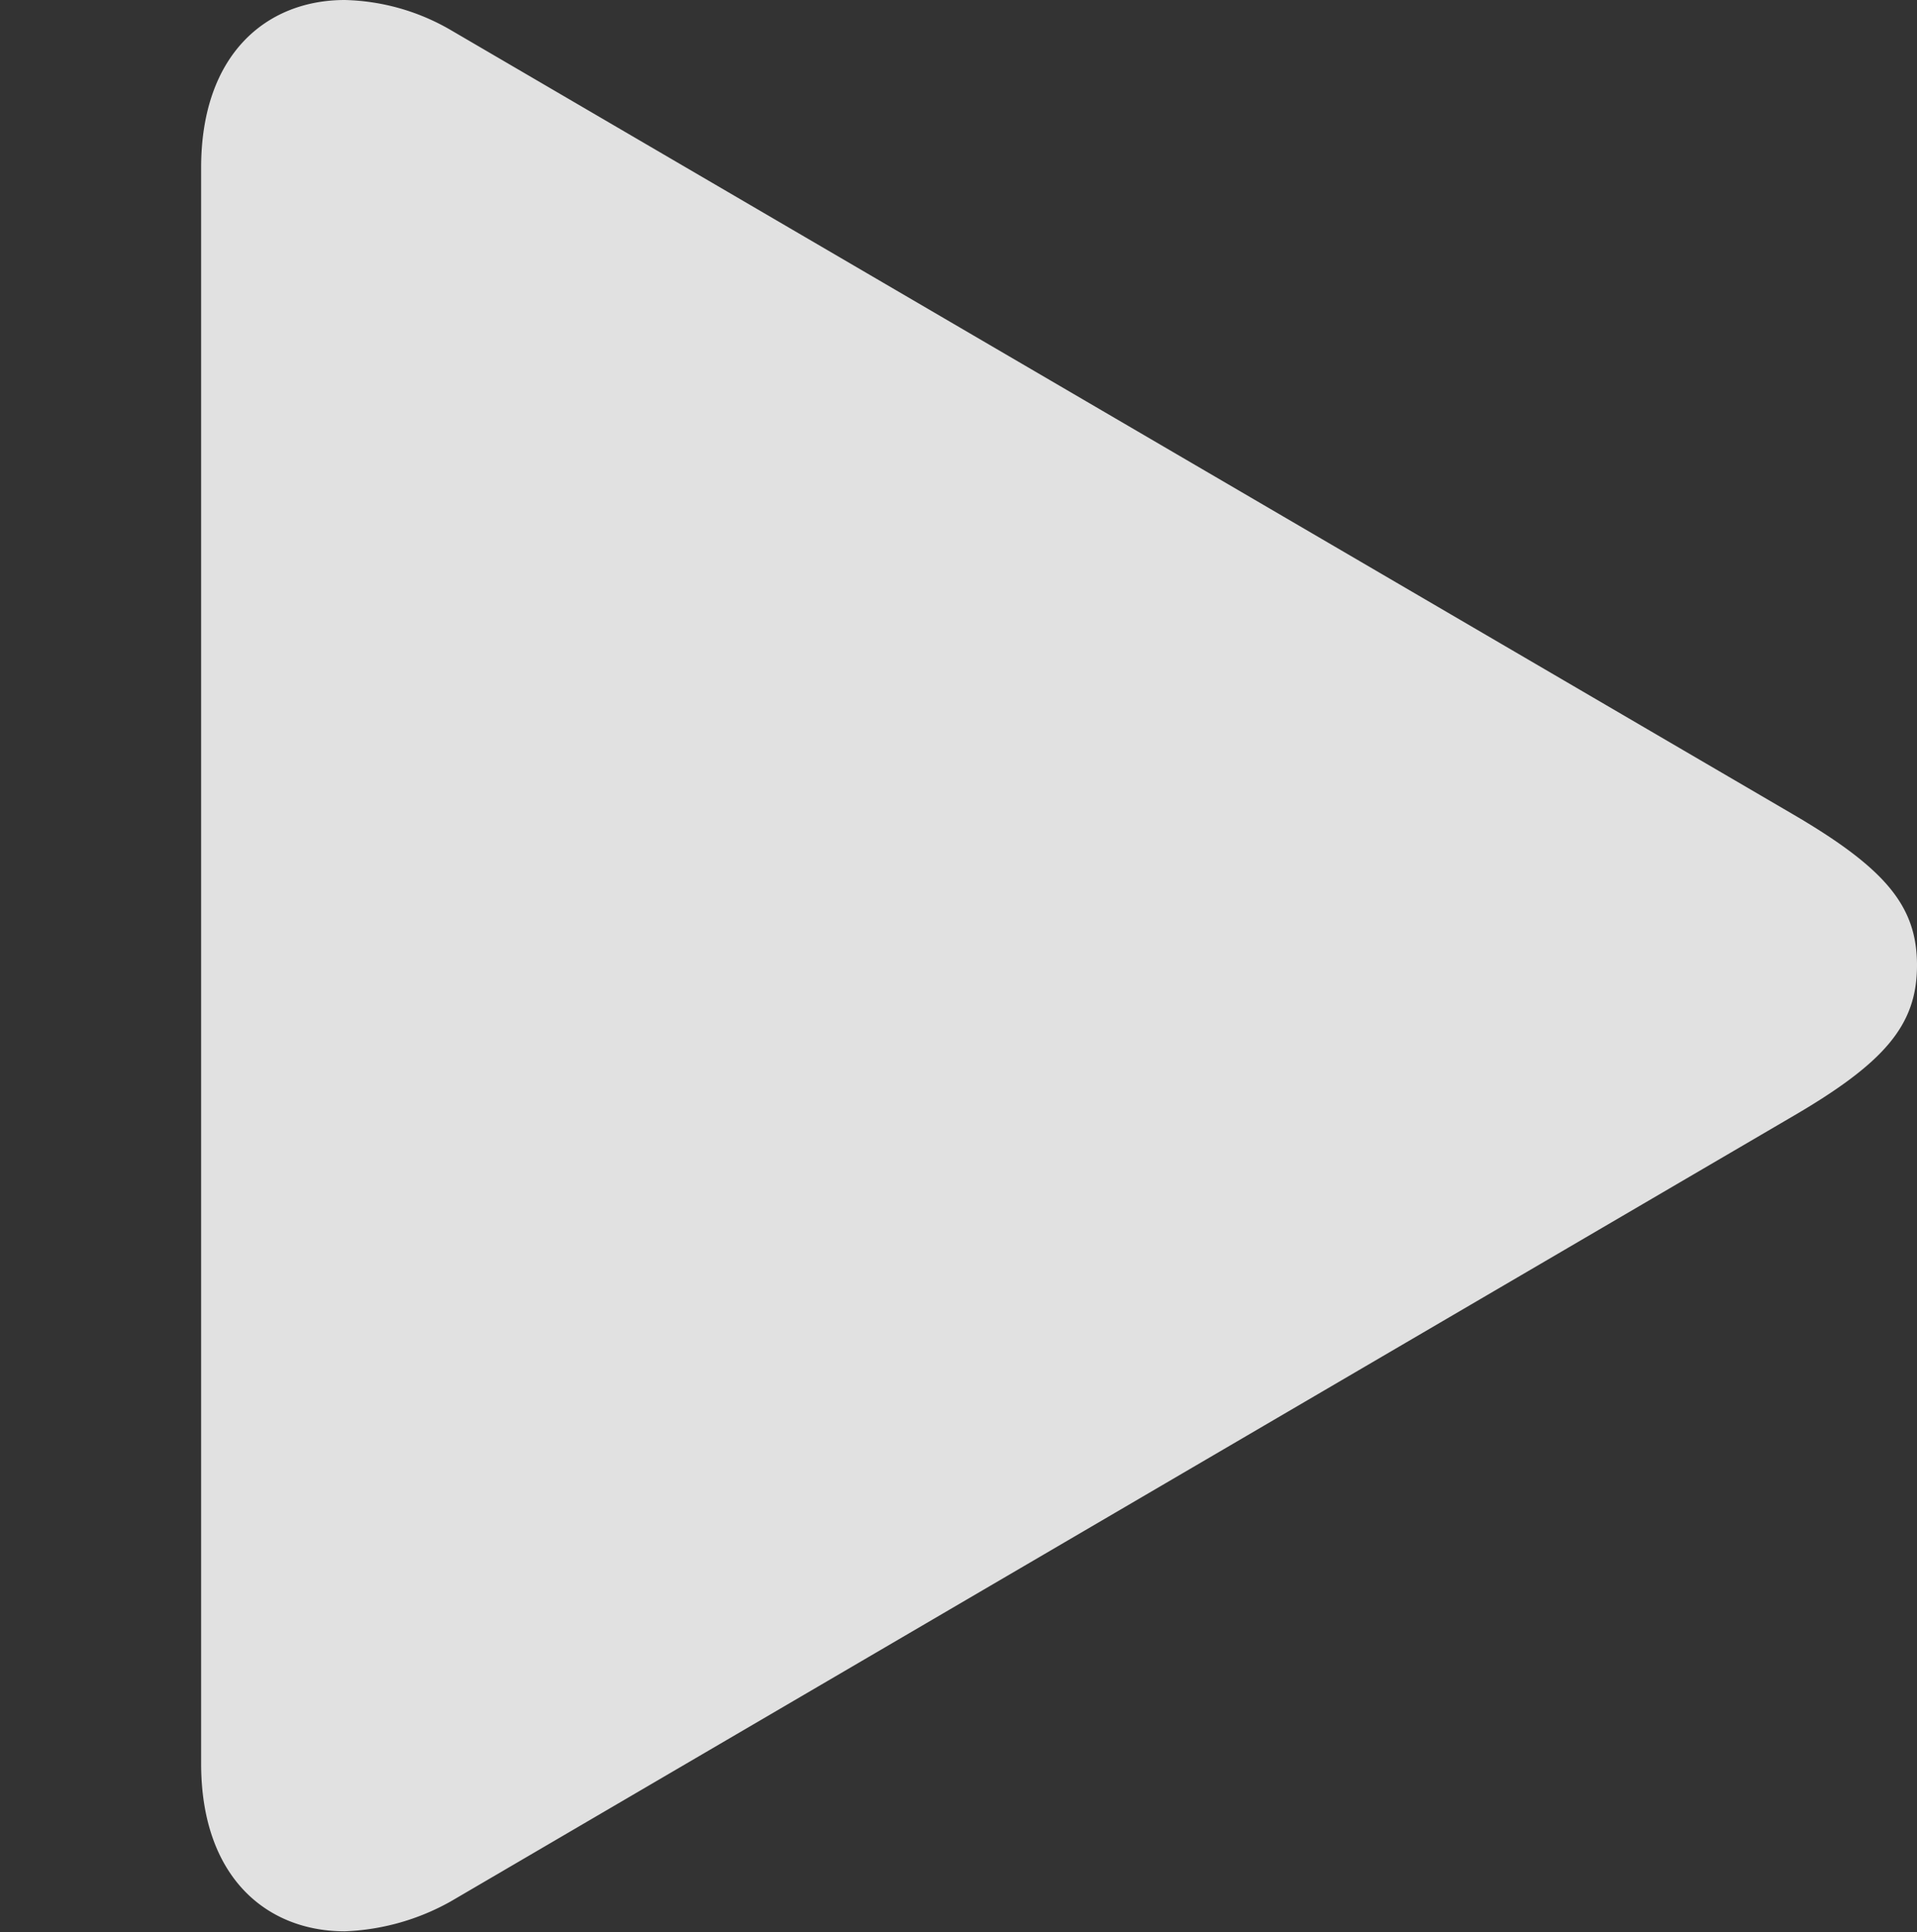 <svg id="play.fill" xmlns="http://www.w3.org/2000/svg" width="16.289" height="16.416" viewBox="0 0 16.289 16.416">
  <rect x="0" y="0" width="16.289" height="16.416" fill="#333333" stroke="none"/>
  <rect id="사각형_24001" data-name="사각형 24001" width="16.289" height="16.416" opacity="0"/>
  <path id="패스_7740" data-name="패스 7740" d="M1.709,14.981c0,.967.557,1.426,1.221,1.426a1.991,1.991,0,0,0,.9-.254L15.205,9.5c.811-.469,1.084-.791,1.084-1.3s-.274-.83-1.084-1.3L3.828.254A1.875,1.875,0,0,0,2.93,0C2.266,0,1.709.459,1.709,1.426Z" fill="rgba(255,255,255,0.85)"/>
</svg>
